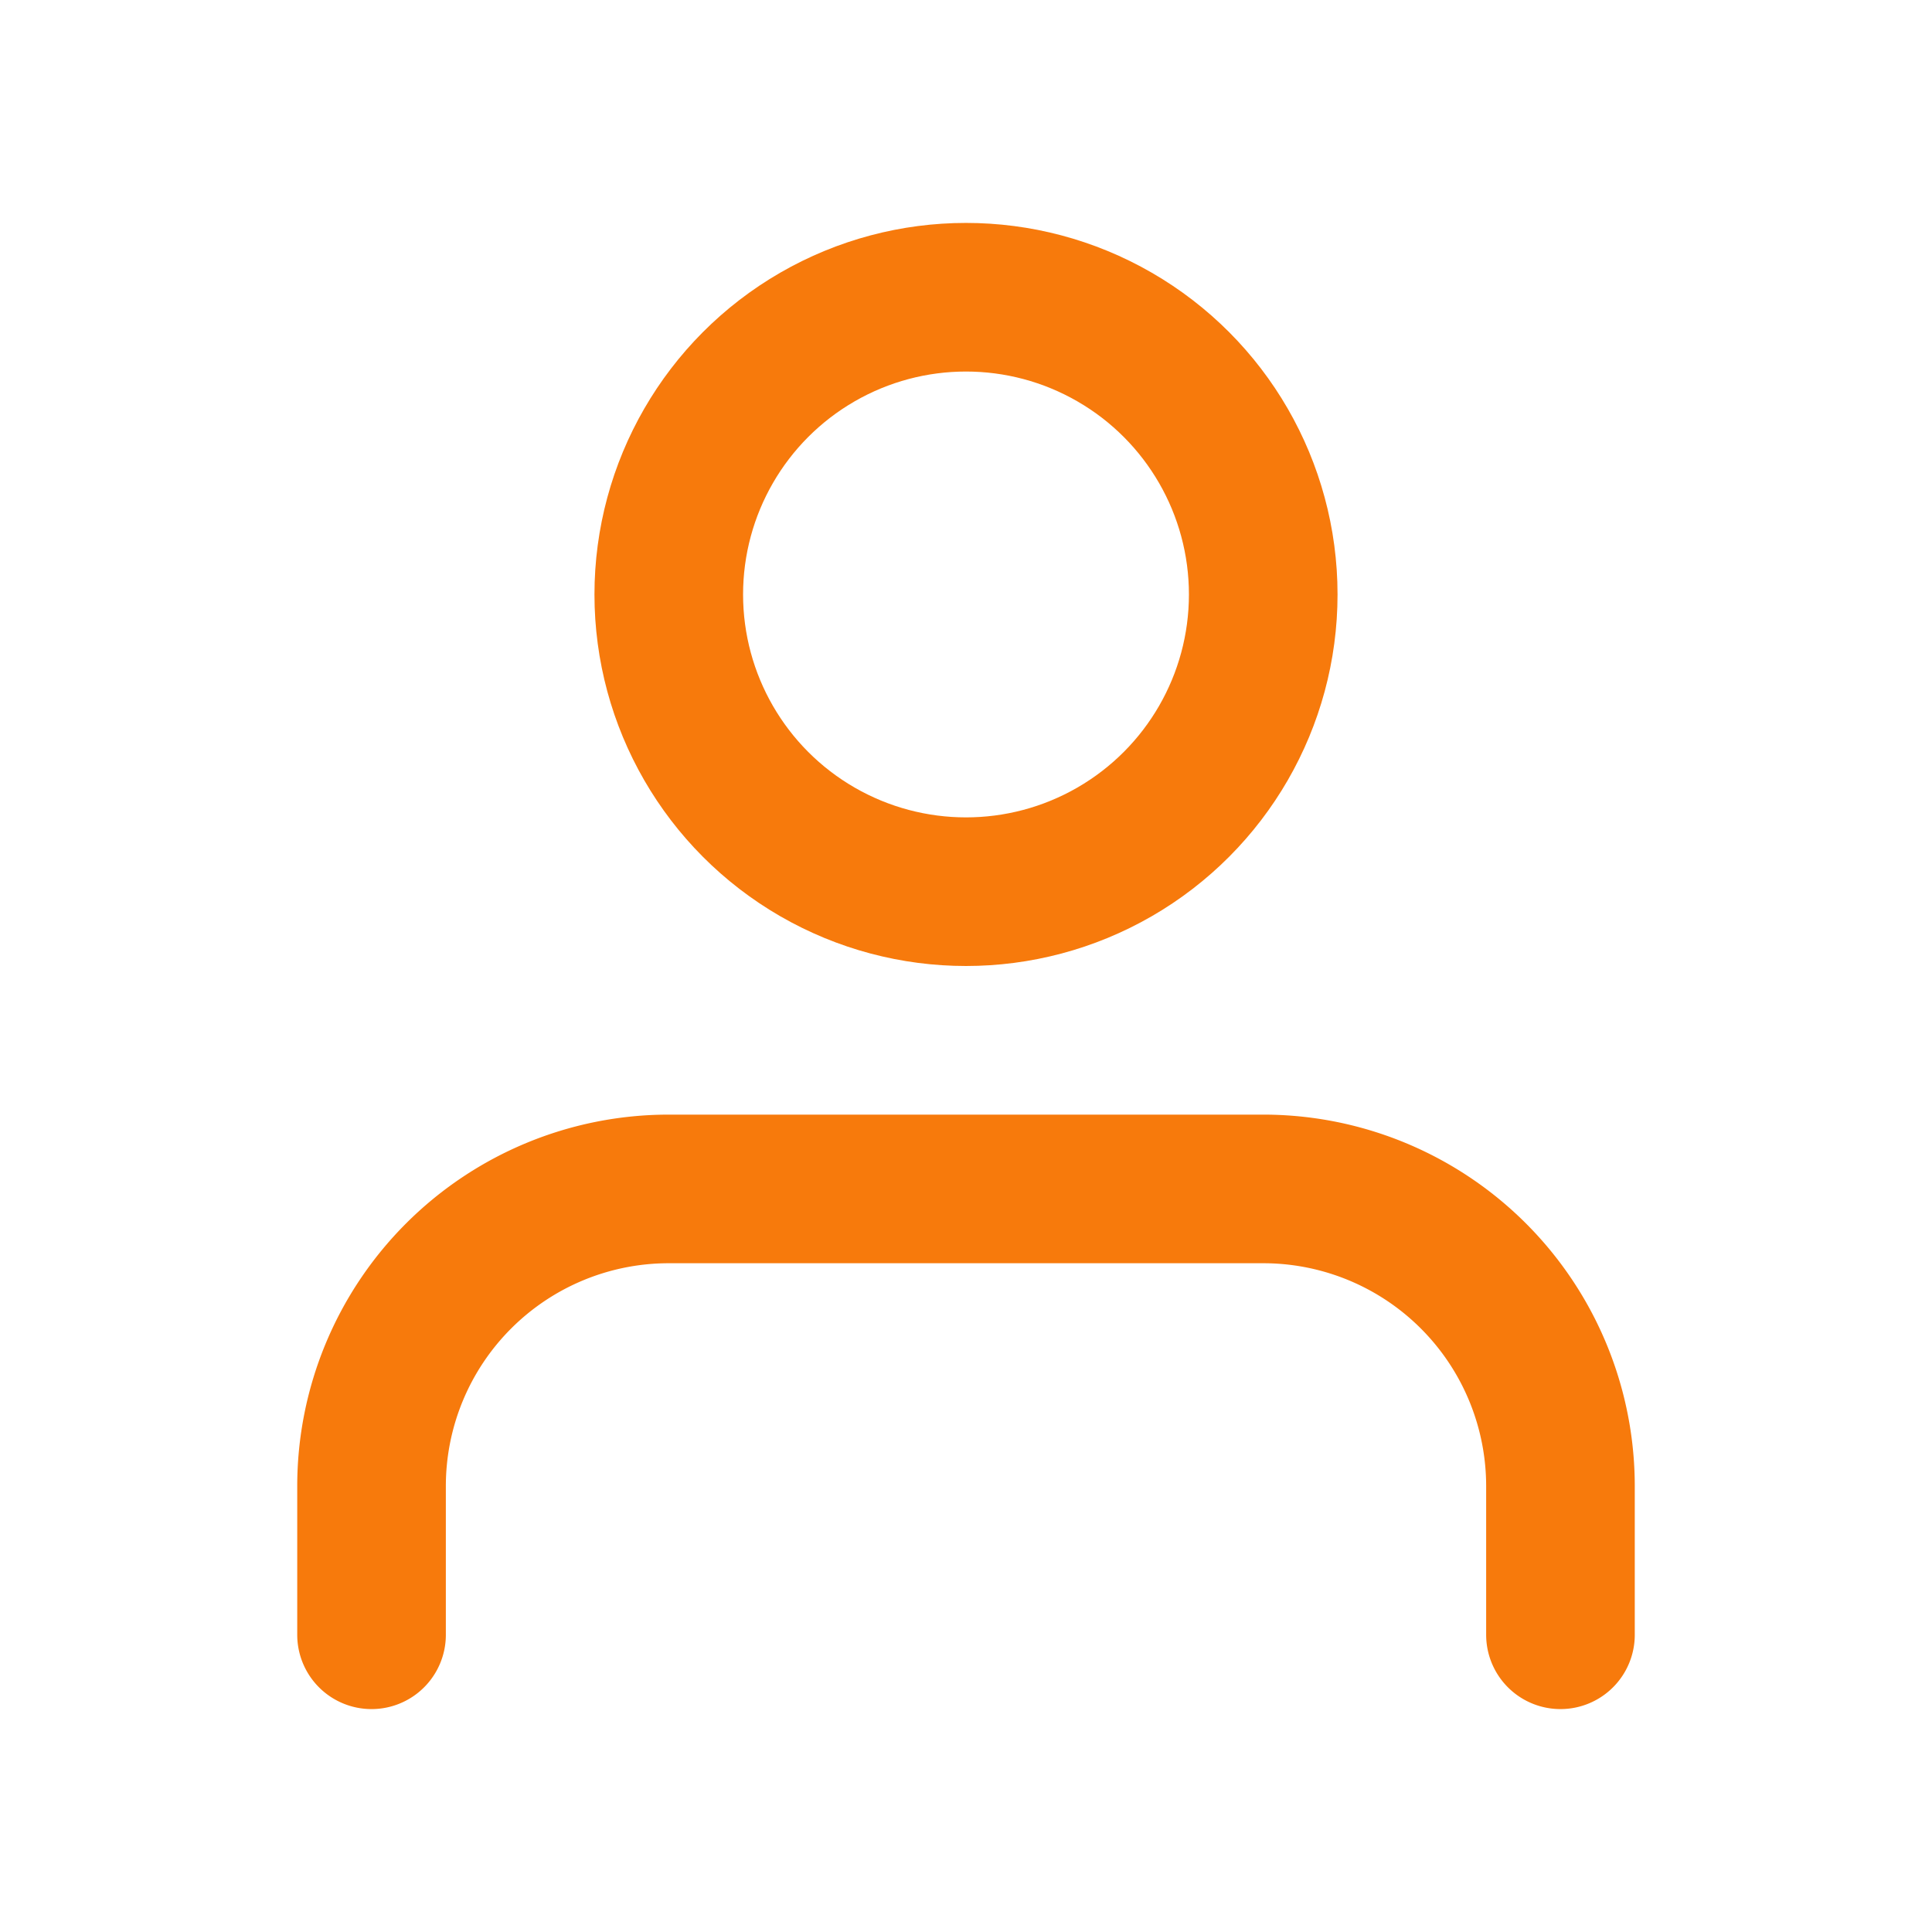 <svg xmlns="http://www.w3.org/2000/svg" xmlns:xlink="http://www.w3.org/1999/xlink" width="26" height="26" viewBox="0 0 26 26"><defs><style>.a{fill:#fff;stroke:#707070;}.b{clip-path:url(#a);}.c{fill:none;stroke:#f77a0c;stroke-linecap:round;stroke-linejoin:round;stroke-width:2px;}</style><clipPath id="a"><rect class="a" width="26" height="26"/></clipPath></defs><g class="b"><g transform="translate(5 4)"><path class="c" d="M20,21V19a4,4,0,0,0-4-4H8a4,4,0,0,0-4,4v2" transform="translate(-4 -3)"/><circle class="c" cx="4" cy="4" r="4" transform="translate(4)"/></g></g></svg>